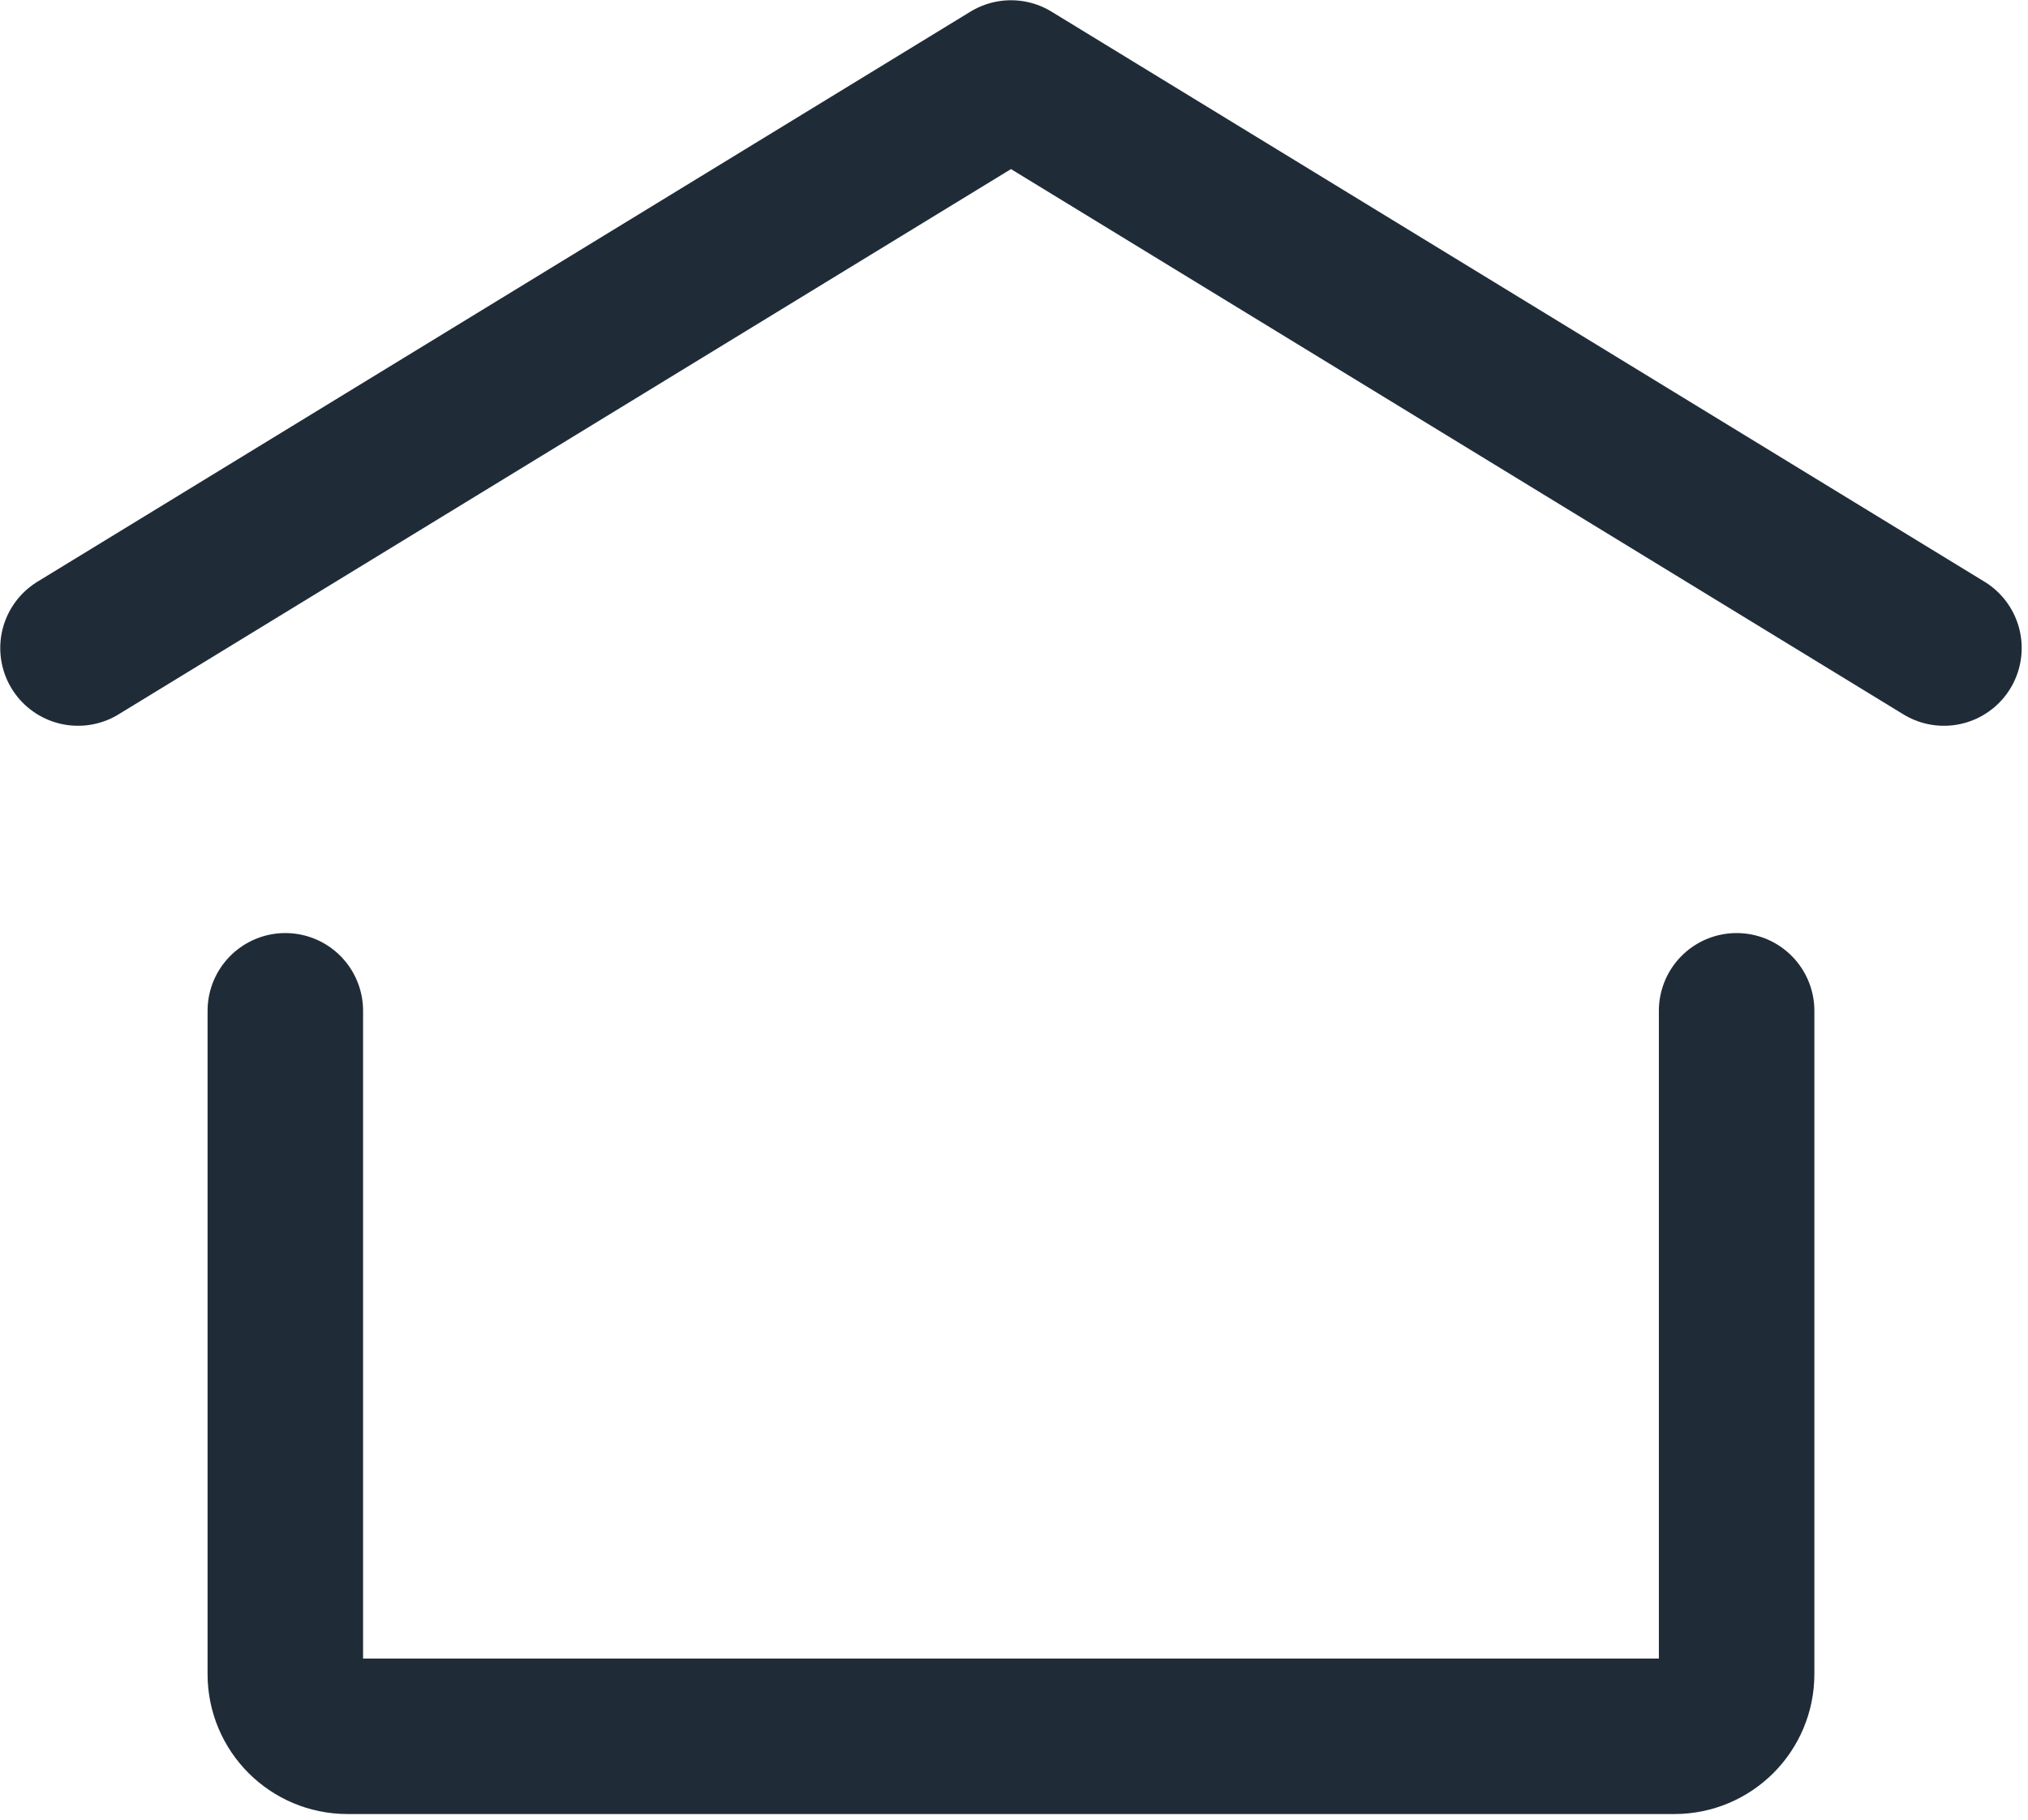 <svg width="78" height="70" viewBox="0 0 78 70" fill="none" xmlns="http://www.w3.org/2000/svg">
<path d="M3 24.929L38.884 3L74.767 24.929" stroke="#1F2C38" stroke-width="5.981" stroke-linecap="round" stroke-linejoin="round"/>
<path d="M66.793 38.884V64.401C66.793 65.722 65.722 66.793 64.401 66.793H13.366C12.045 66.793 10.974 65.722 10.974 64.401V38.884" stroke="#1F2C38" stroke-width="5.981" stroke-linecap="round" stroke-linejoin="round"/>
</svg>
